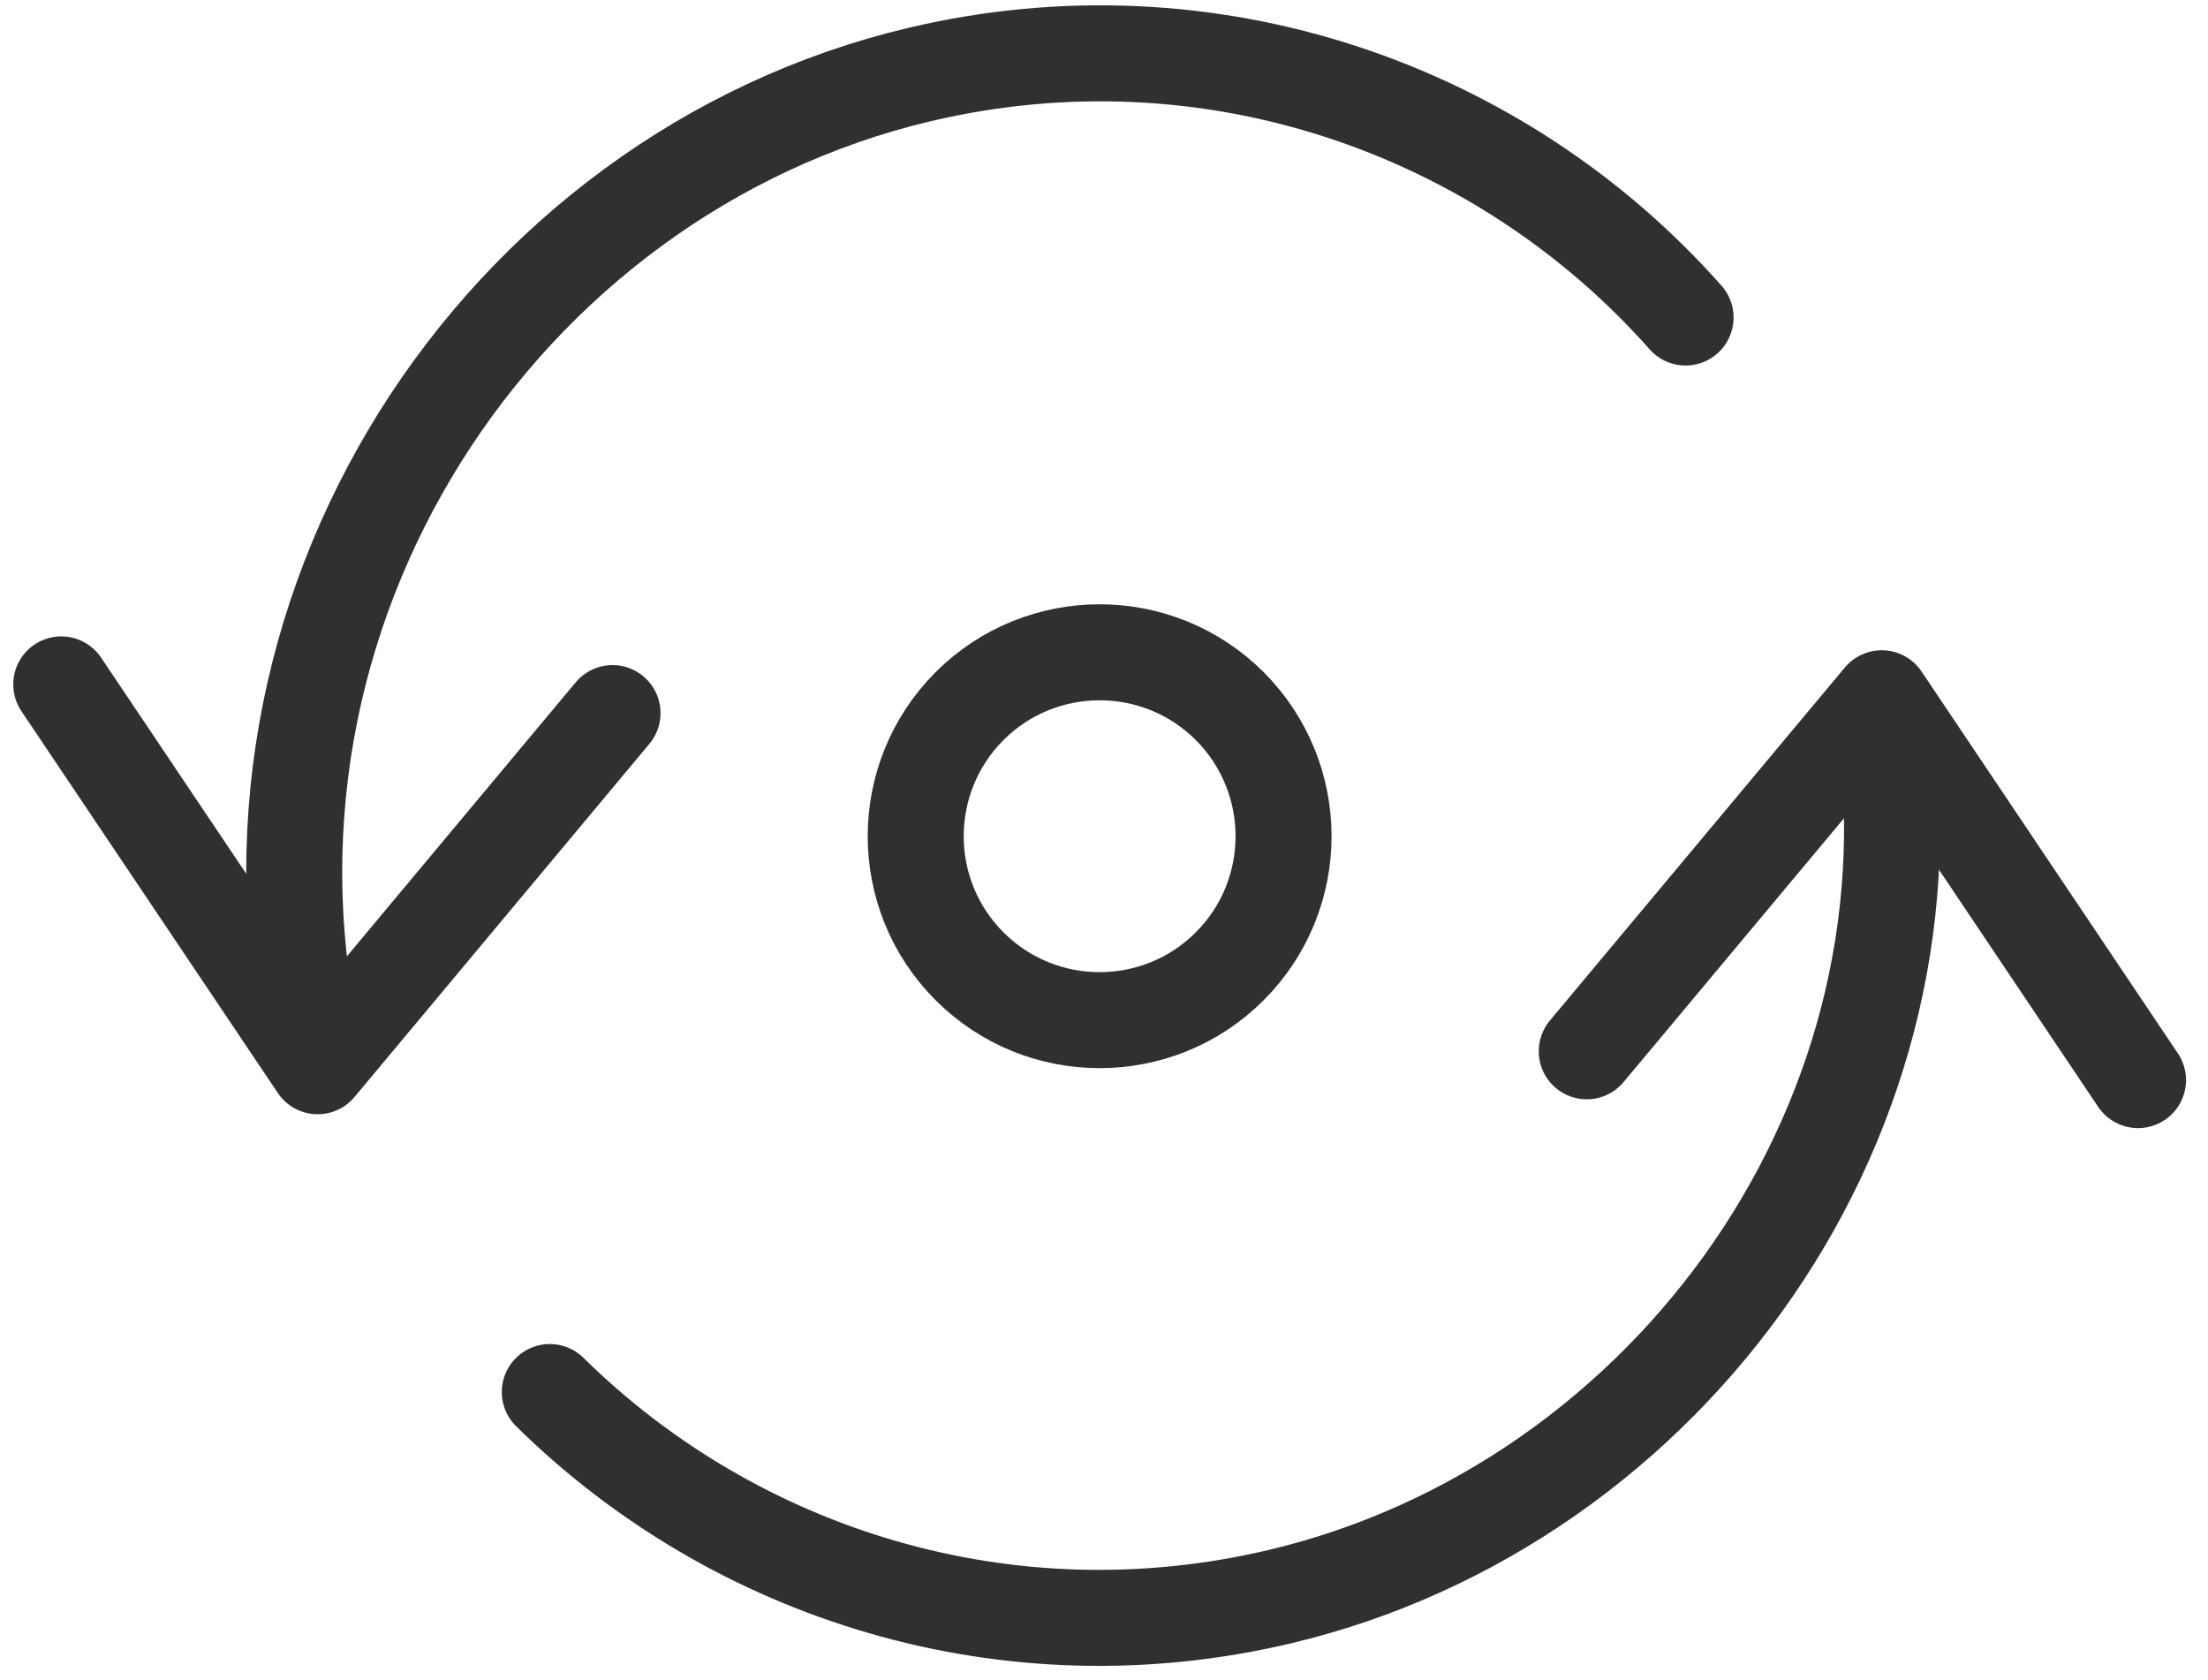 <?xml version="1.0" encoding="UTF-8"?>
<svg width="46px" height="35px" viewBox="0 0 46 35" version="1.1" xmlns="http://www.w3.org/2000/svg" xmlns:xlink="http://www.w3.org/1999/xlink">
    <!-- Generator: Sketch 41 (35326) - http://www.bohemiancoding.com/sketch -->
    <title>icon-sync</title>
    <desc>Created with Sketch.</desc>
    <defs></defs>
    <g id="Templates" stroke="none" stroke-width="1" fill="none" fill-rule="evenodd" stroke-linecap="round" stroke-linejoin="round">
        <g id="Template-12" transform="translate(-697, -1471)" stroke="#303030" stroke-width="2">
            <g id="Content-71" transform="translate(194, 1024)">
                <g id="Items" transform="translate(0, 420)">
                    <g id="Item-2" transform="translate(381, 28)">
                        <g id="icon-sync" transform="translate(123, 0)">
                            <polyline id="Stroke-2829" points="0.276 13.257 5.618 21.211 11.761 13.855"></polyline>
                            <polyline id="Stroke-2830" points="43.542 21.5 38.202 13.546 32.057 20.9"></polyline>
                            <path d="M38.19,13.575 C39.67,22.227 33.774,30.346 25.655,32.262 C19.994,33.602 14.316,31.804 10.454,27.998" id="Stroke-2831"></path>
                            <path d="M5.598,21.114 C3.361,11.751 9.402,2.622 18.159,0.552 C24.208,-0.879 30.267,1.267 34.116,5.614" id="Stroke-2832"></path>
                            <path d="M24.618,19.13 C23.123,20.625 20.695,20.625 19.2,19.13 C17.703,17.634 17.703,15.207 19.2,13.708 C20.695,12.215 23.123,12.215 24.618,13.708 C26.115,15.207 26.115,17.634 24.618,19.13 L24.618,19.13 Z" id="Stroke-2833"></path>
                        </g>
                    </g>
                </g>
            </g>
        </g>
    </g>
</svg>